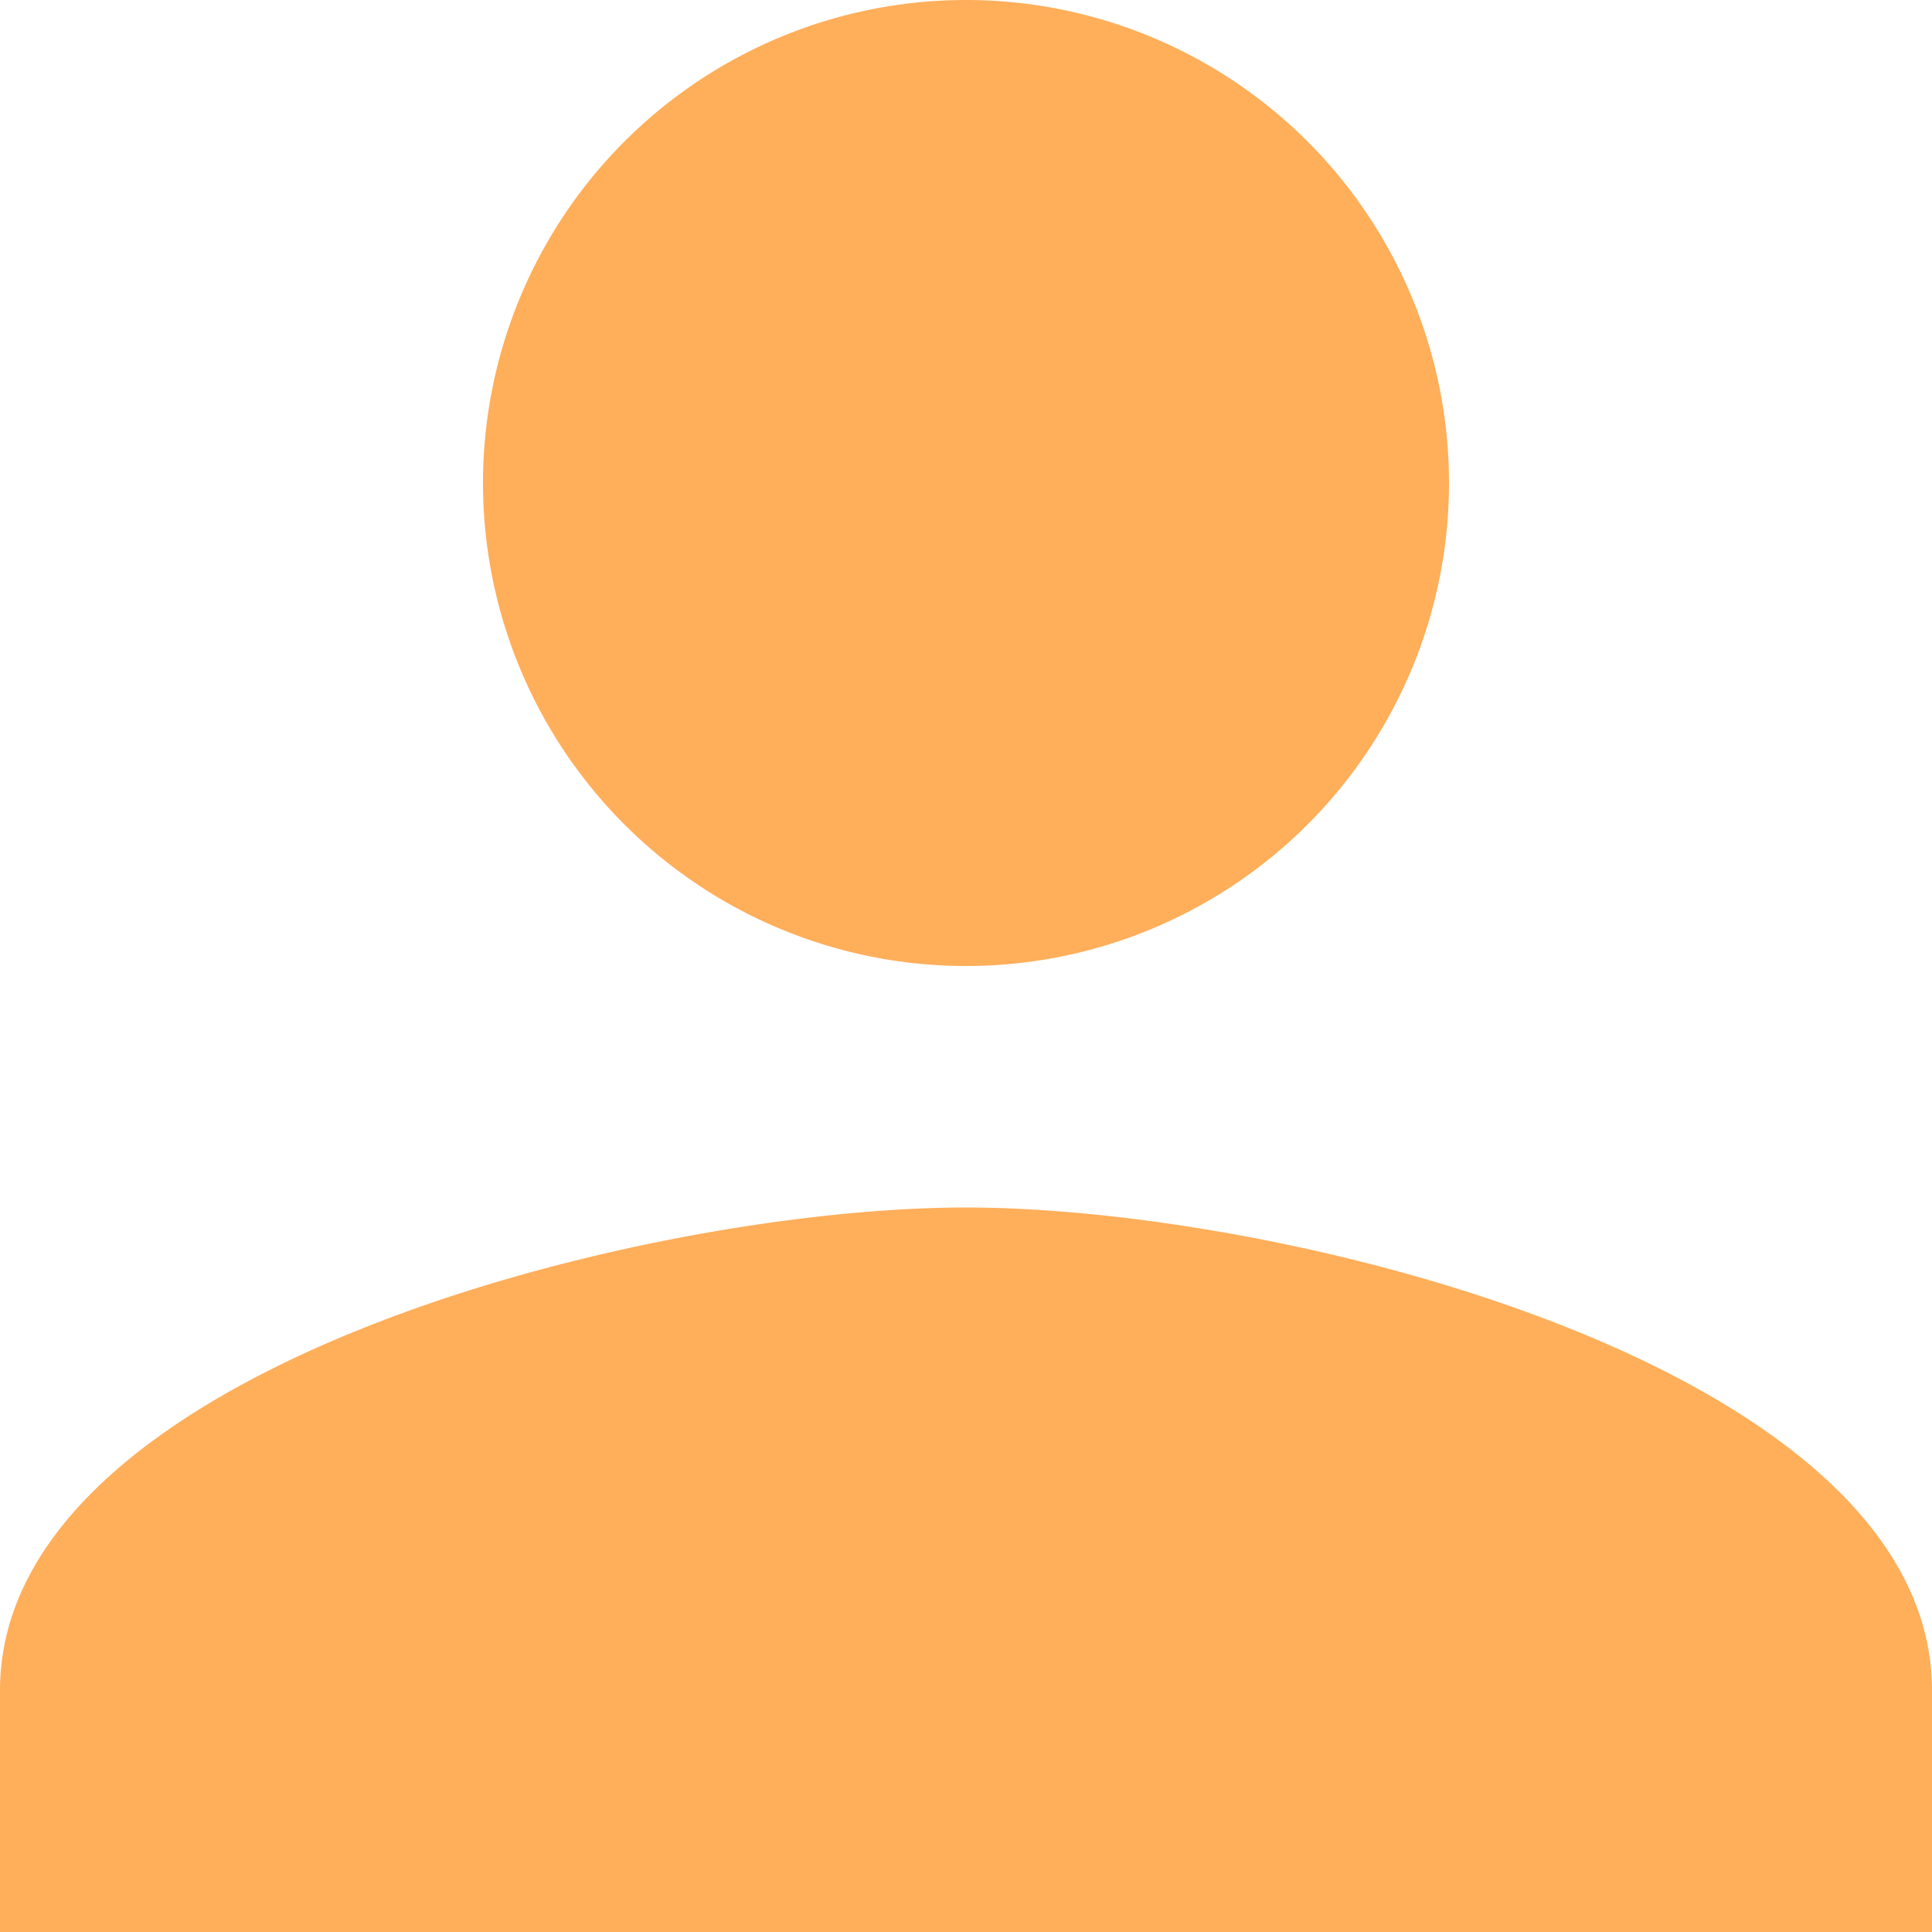 <svg xmlns="http://www.w3.org/2000/svg" width="26" height="26" viewBox="0 0 26 26">
  <path id="ic_person_24px" d="M17,17a6.5,6.5,0,1,0-6.5-6.5A6.5,6.5,0,0,0,17,17Zm0,3.25c-4.339,0-13,2.177-13,6.5V30H30V26.75C30,22.427,21.339,20.25,17,20.25Z" transform="translate(-4 -4)" fill="#FFAE5A"/>
</svg>
